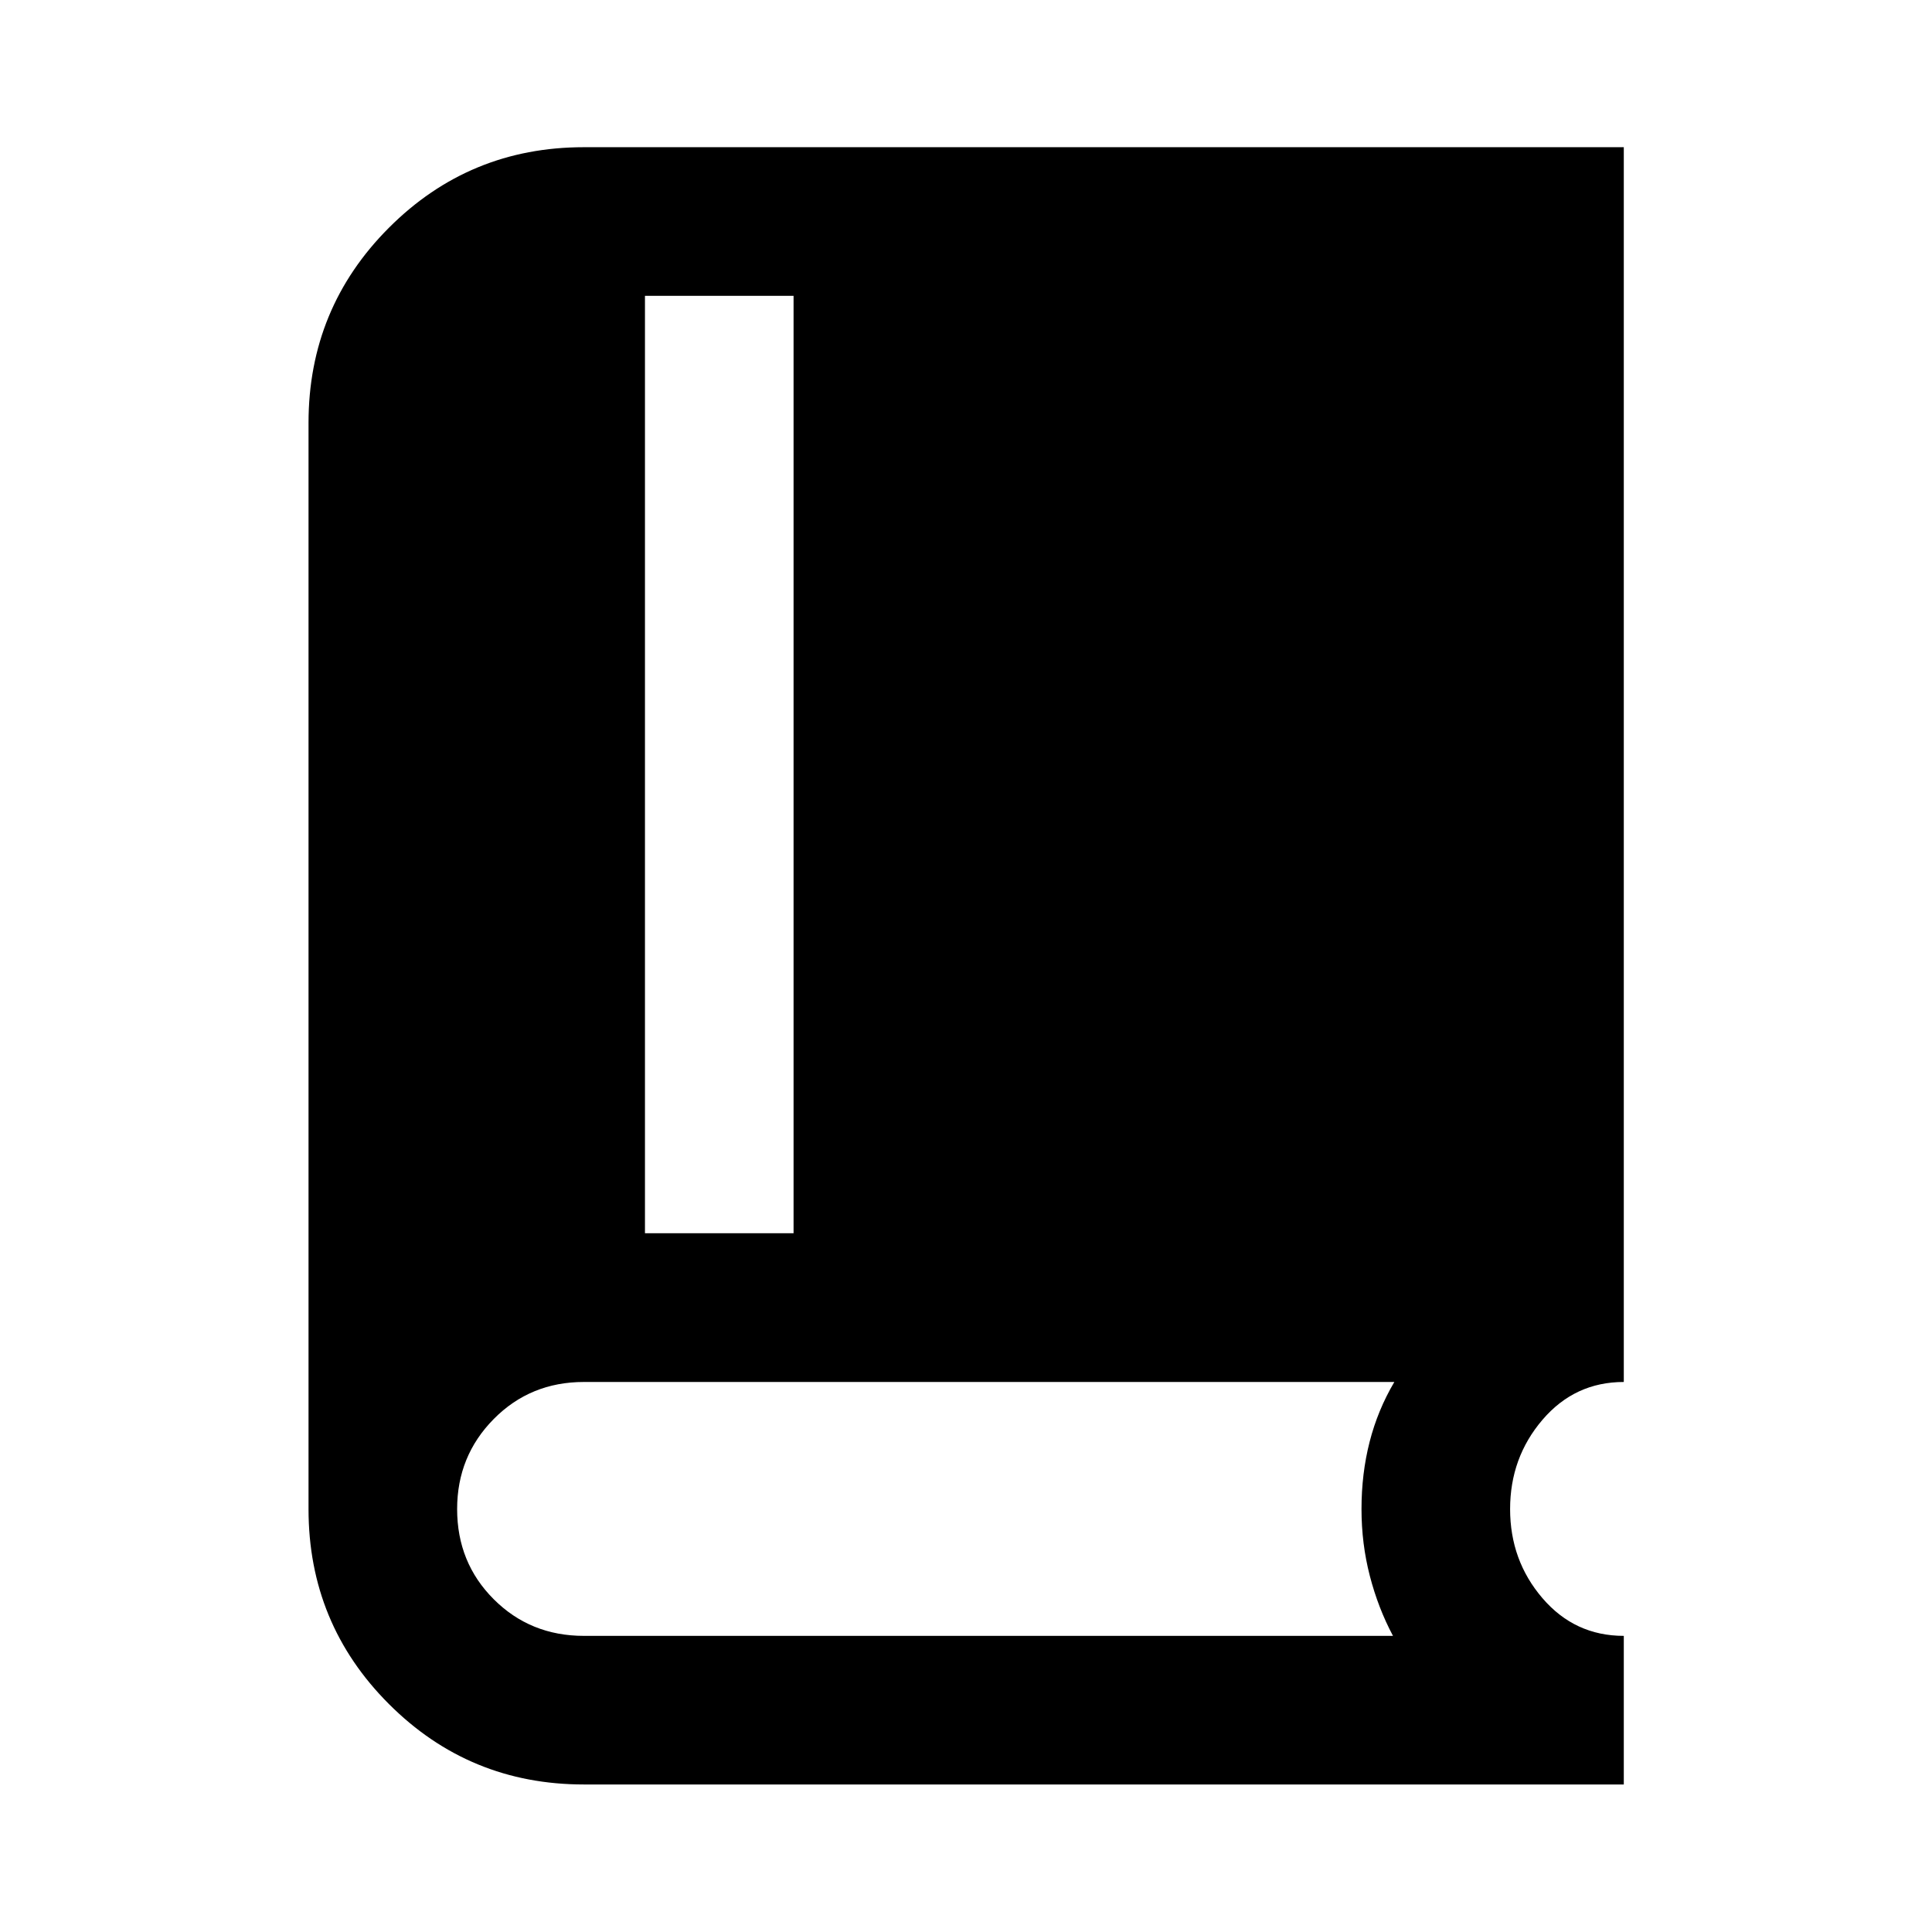 <svg xmlns="http://www.w3.org/2000/svg" height="40" viewBox="0 -960 960 960" width="40"><path d="M290.145-73.304q-56.916 0-96.879-39.962-39.962-39.963-39.962-96.879v-539.71q0-56.982 39.962-96.991 39.963-40.009 96.879-40.009h516.71v613.551q-24.351 0-40.422 18.807-16.071 18.808-16.071 44.343 0 25.535 16.071 44.272t40.422 18.737v73.84h-516.71Zm30.333-273.92h73.841v-465.791h-73.841v465.791Zm-30.333 200.079h402.022q-7.374-13.836-11.51-29.809-4.135-15.973-4.135-33.198 0-17.623 4.027-33.39 4.027-15.766 12.285-29.762H290.145q-26.613 0-44.807 18.404-18.193 18.404-18.193 44.746 0 26.622 18.193 44.816 18.194 18.193 44.807 18.193Z"/></svg>